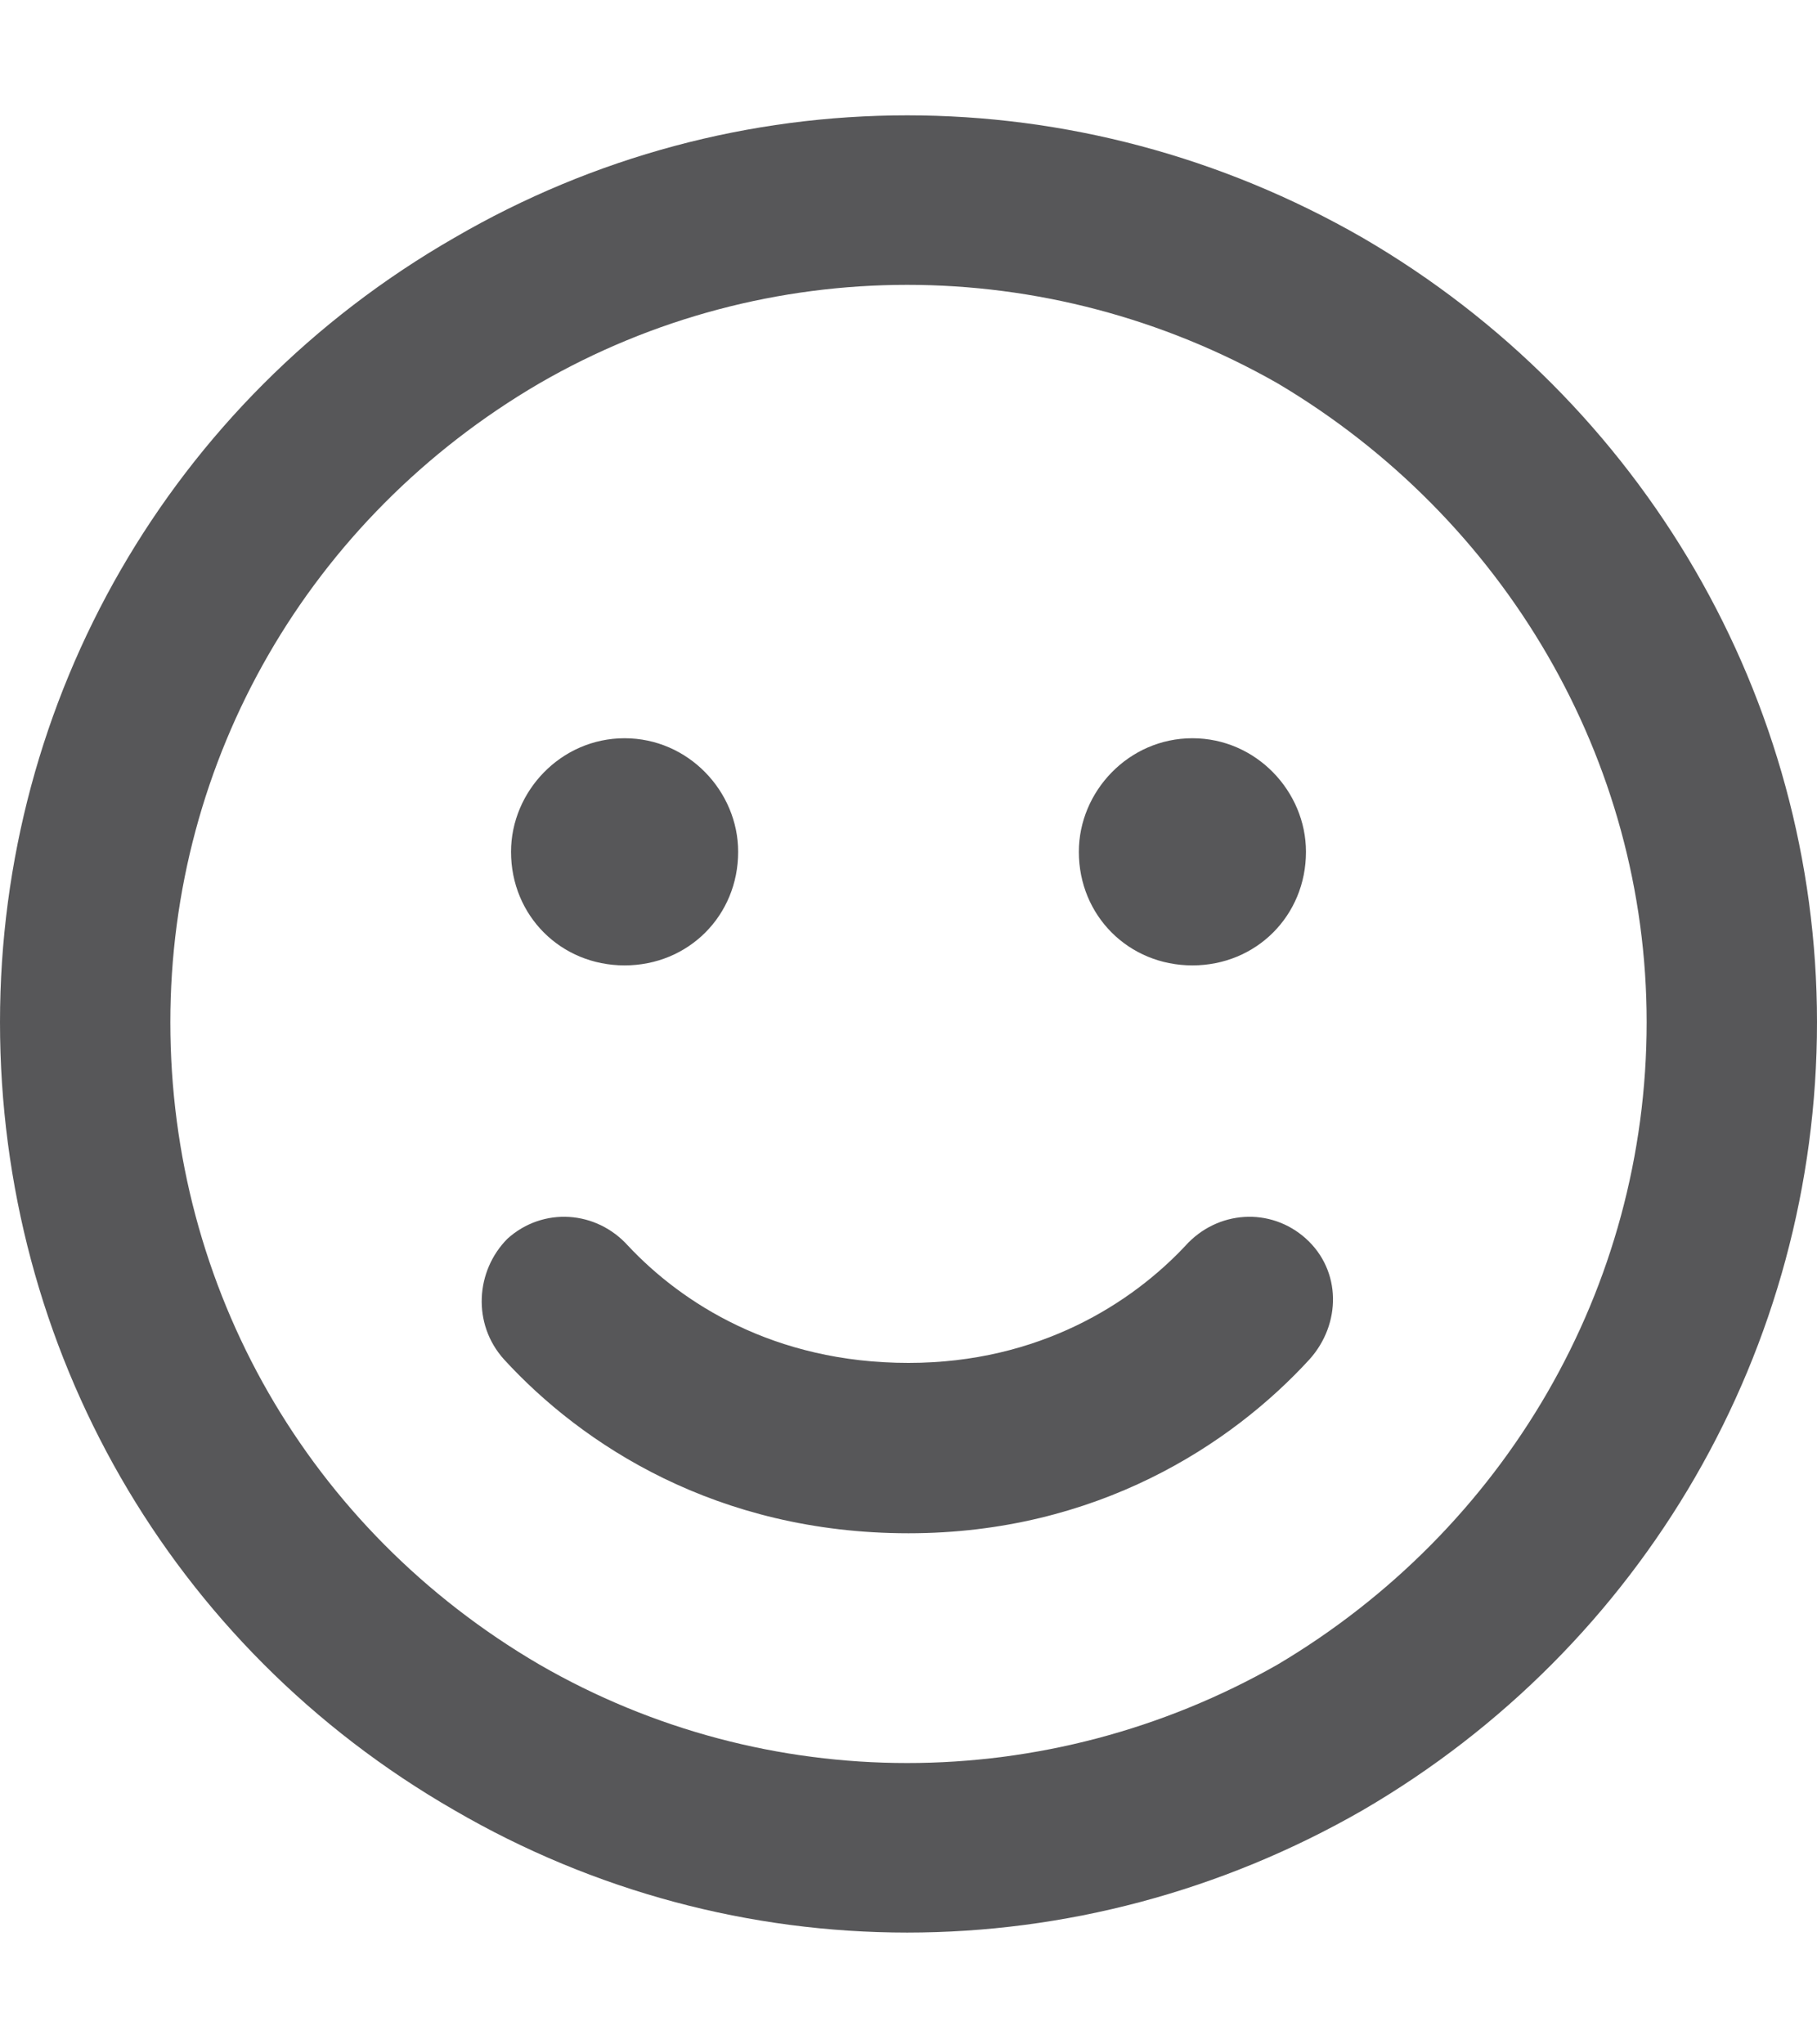 <svg width="16" height="18" viewBox="0 0 16 18" fill="none" xmlns="http://www.w3.org/2000/svg">
<path d="M14.5 9C14.5 6.688 13.25 4.562 11.25 3.375C9.219 2.219 6.75 2.219 4.75 3.375C2.719 4.562 1.5 6.688 1.5 9C1.5 11.344 2.719 13.469 4.75 14.656C6.75 15.812 9.219 15.812 11.25 14.656C13.25 13.469 14.5 11.344 14.5 9ZM0 9C0 6.156 1.5 3.531 4 2.094C6.469 0.656 9.5 0.656 12 2.094C14.469 3.531 16 6.156 16 9C16 11.875 14.469 14.5 12 15.938C9.5 17.375 6.469 17.375 4 15.938C1.5 14.5 0 11.875 0 9ZM5.531 10.969C6 11.469 6.812 12 8 12C9.156 12 9.969 11.469 10.438 10.969C10.719 10.656 11.188 10.625 11.5 10.906C11.812 11.188 11.812 11.656 11.531 11.969C10.844 12.719 9.656 13.5 8 13.5C6.312 13.5 5.125 12.719 4.438 11.969C4.156 11.656 4.188 11.188 4.469 10.906C4.781 10.625 5.25 10.656 5.531 10.969ZM4.5 7.5C4.5 6.969 4.938 6.5 5.5 6.5C6.062 6.5 6.5 6.969 6.5 7.5C6.5 8.062 6.062 8.5 5.5 8.5C4.938 8.5 4.5 8.062 4.5 7.5ZM10.5 6.5C11.062 6.5 11.5 6.969 11.5 7.5C11.5 8.062 11.062 8.5 10.5 8.5C9.938 8.5 9.5 8.062 9.5 7.5C9.5 6.969 9.938 6.5 10.5 6.5Z" fill="#575759"/>
</svg>
